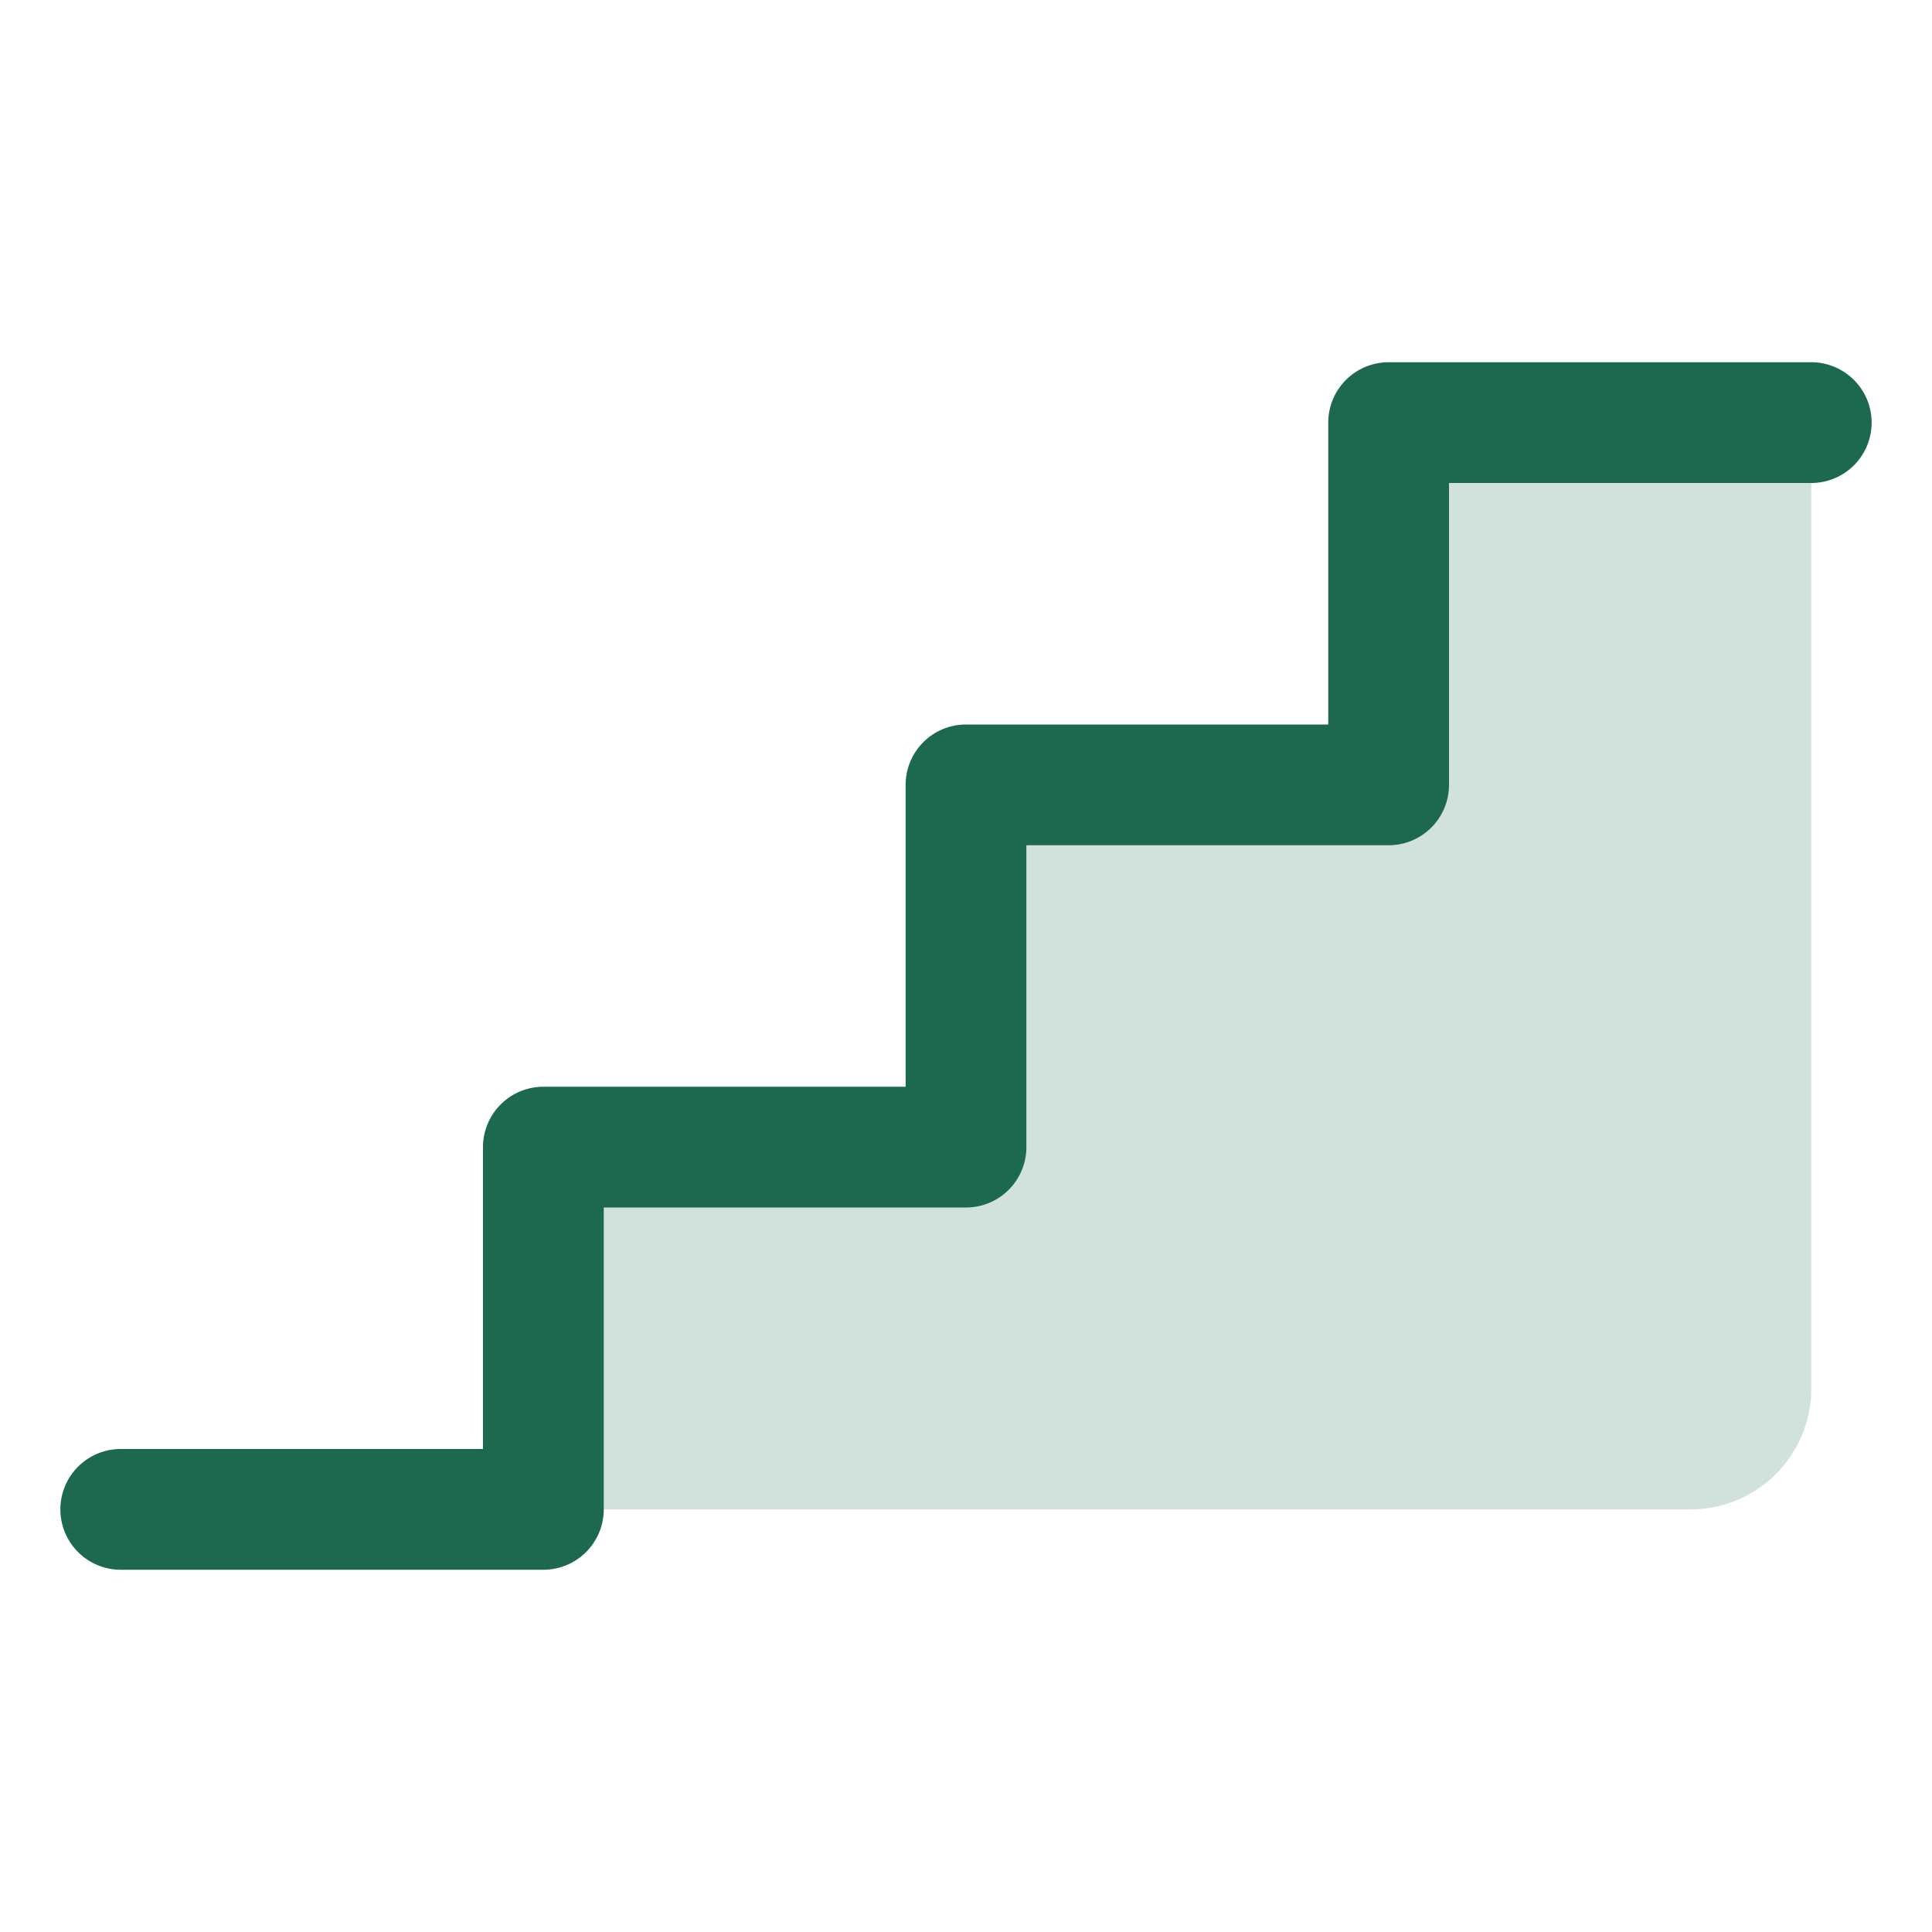 <svg xmlns="http://www.w3.org/2000/svg" viewBox="0 0 256 256" fill="#1C694F"><path d="M240,56V184a16,16,0,0,1-16,16H72V152h56V104h56V56Z" opacity="0.2"/><path d="M248,56a8,8,0,0,1-8,8H192v40a8,8,0,0,1-8,8H136v40a8,8,0,0,1-8,8H80v40a8,8,0,0,1-8,8H16a8,8,0,0,1,0-16H64V152a8,8,0,0,1,8-8h48V104a8,8,0,0,1,8-8h48V56a8,8,0,0,1,8-8h56A8,8,0,0,1,248,56Z"/></svg>